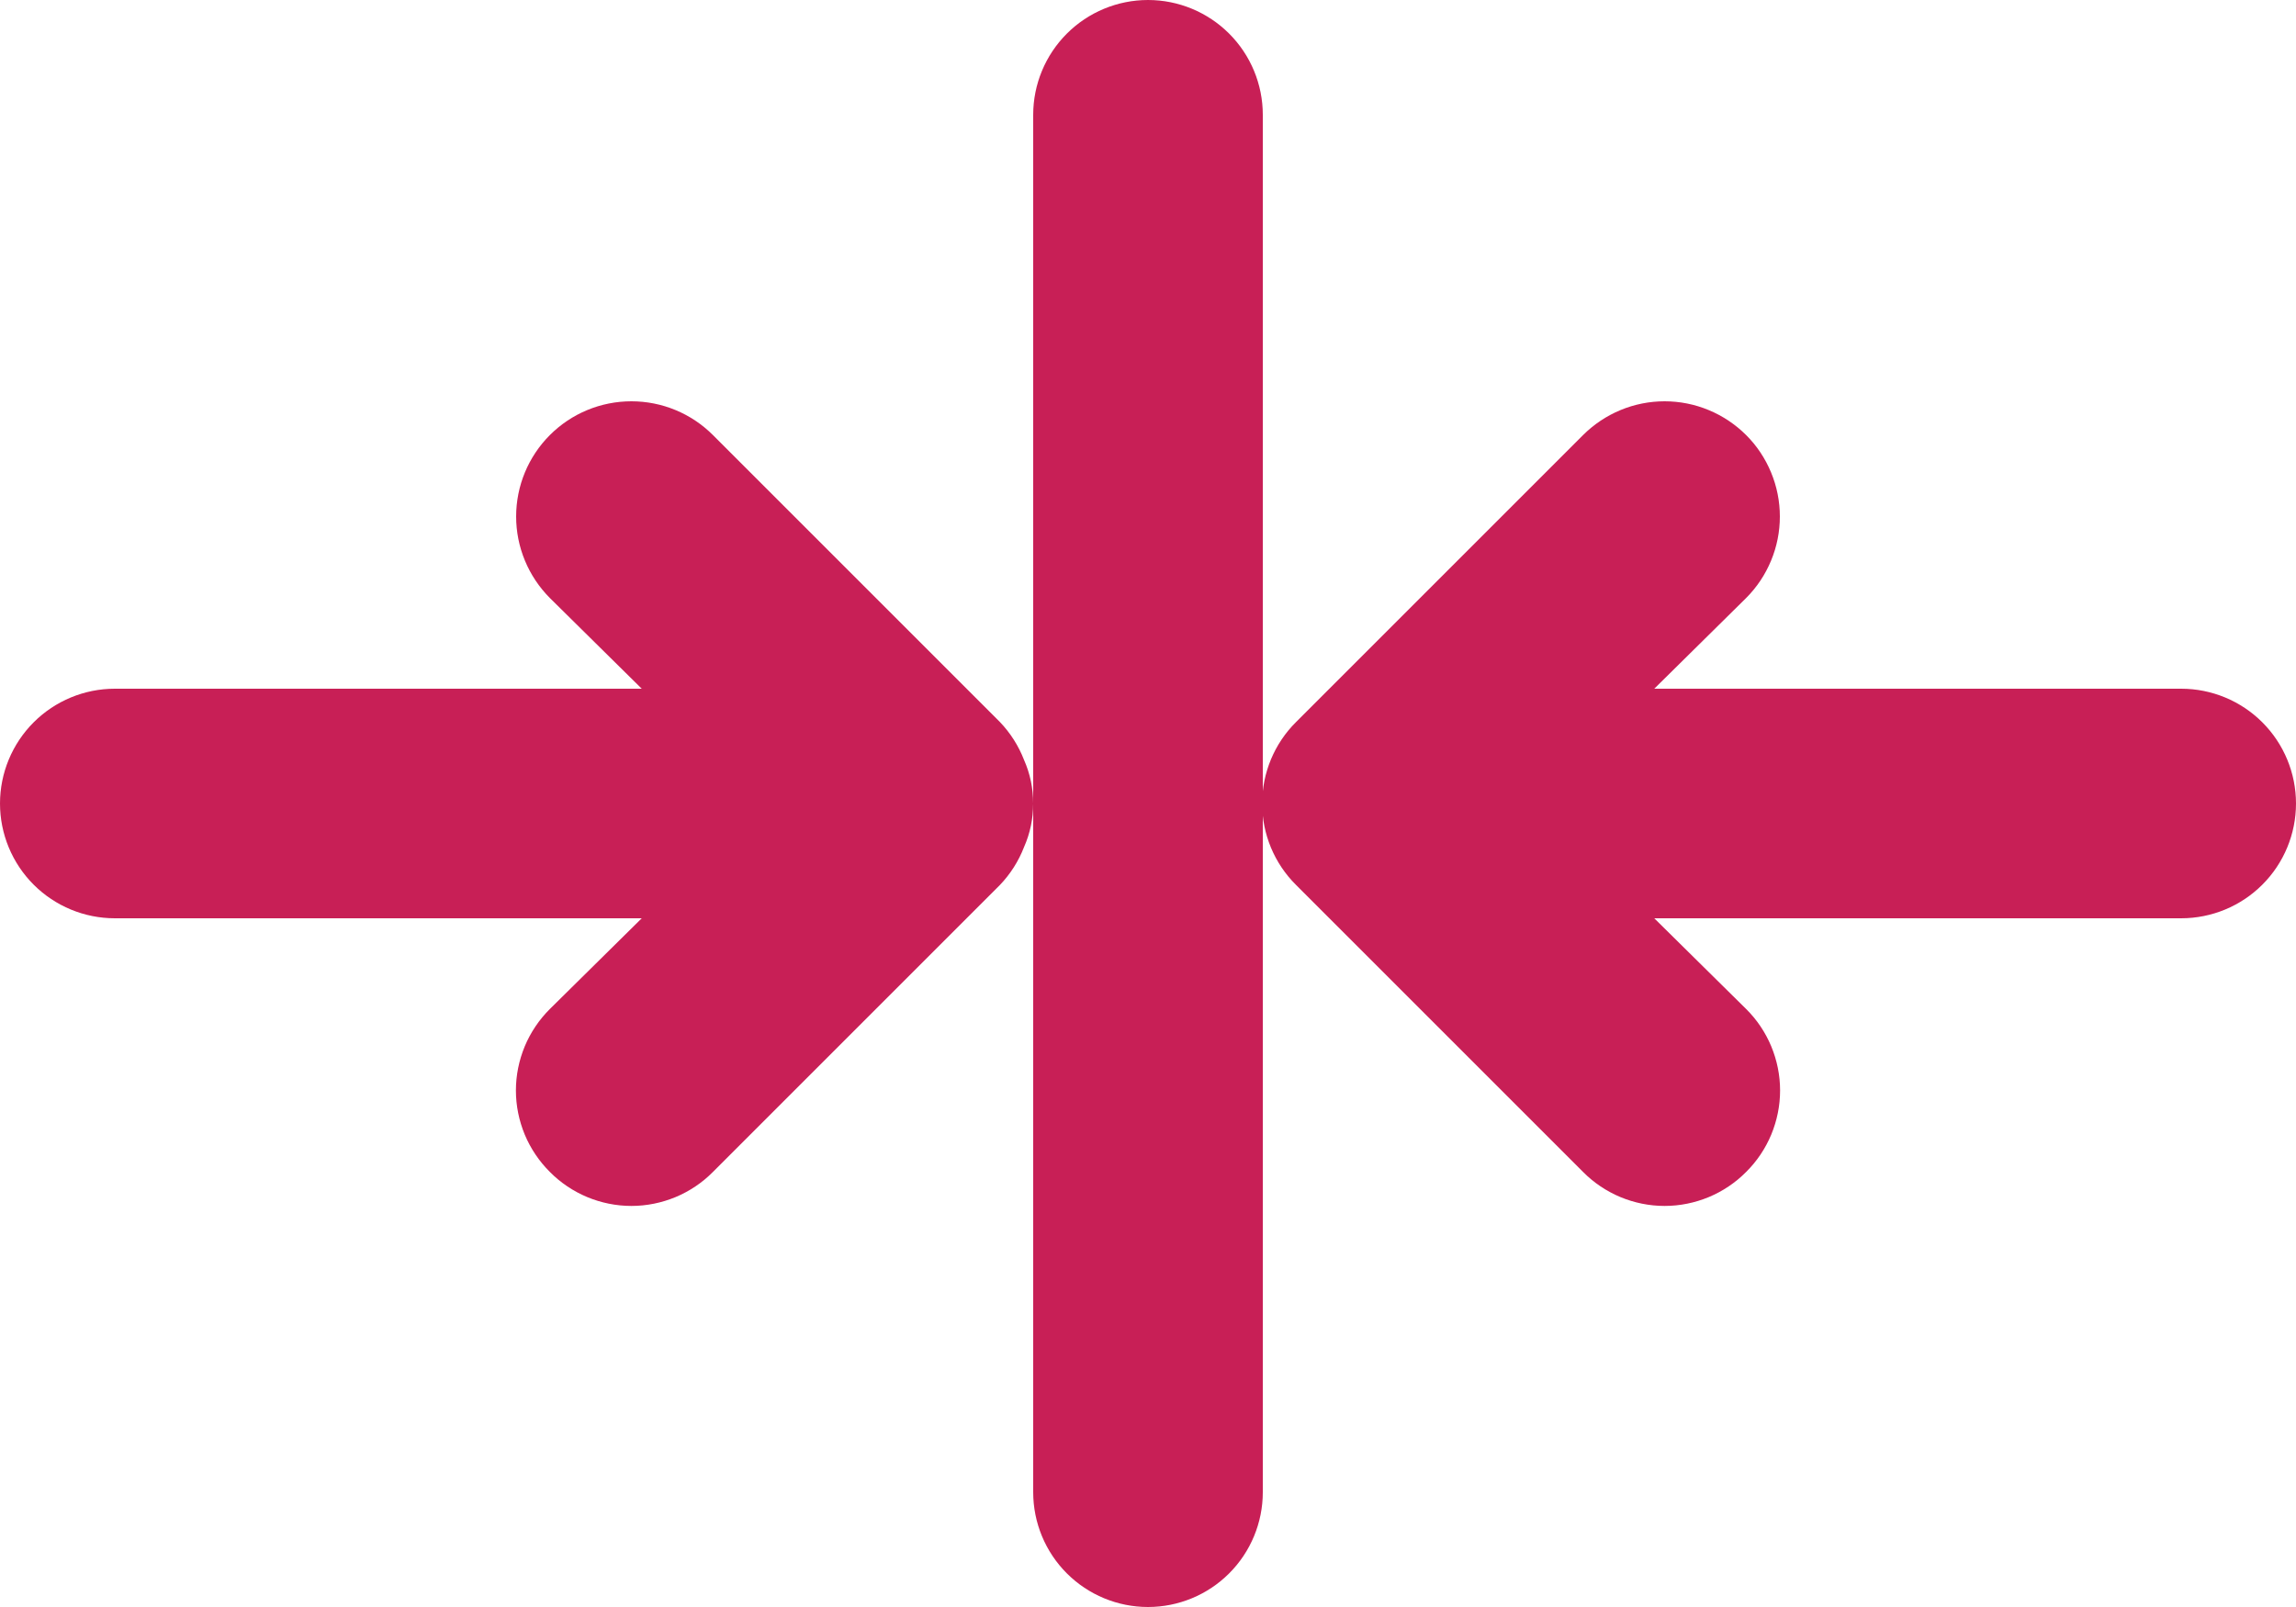 <svg width="40" height="28" viewBox="0 0 40 28" fill="none" xmlns="http://www.w3.org/2000/svg">
<path d="M20 0C19.47 0 18.961 0.211 18.586 0.586C18.211 0.961 18 1.47 18 2V26C18 26.53 18.211 27.039 18.586 27.414C18.961 27.789 19.47 28 20 28C20.53 28 21.039 27.789 21.414 27.414C21.789 27.039 22 26.53 22 26V2C22 1.47 21.789 0.961 21.414 0.586C21.039 0.211 20.53 0 20 0ZM17.42 12.58L12.42 7.58C12.043 7.203 11.533 6.992 11 6.992C10.467 6.992 9.957 7.203 9.58 7.58C9.203 7.957 8.992 8.467 8.992 9C8.992 9.264 9.044 9.525 9.145 9.768C9.246 10.012 9.394 10.233 9.58 10.42L11.18 12H2C1.47 12 0.961 12.211 0.586 12.586C0.211 12.961 0 13.47 0 14C0 14.53 0.211 15.039 0.586 15.414C0.961 15.789 1.47 16 2 16H11.18L9.58 17.58C9.393 17.766 9.244 17.987 9.142 18.231C9.041 18.475 8.988 18.736 8.988 19C8.988 19.264 9.041 19.525 9.142 19.769C9.244 20.013 9.393 20.234 9.58 20.42C9.766 20.608 9.987 20.756 10.231 20.858C10.475 20.959 10.736 21.012 11 21.012C11.264 21.012 11.525 20.959 11.769 20.858C12.013 20.756 12.234 20.608 12.42 20.42L17.42 15.42C17.602 15.23 17.745 15.005 17.84 14.76C17.946 14.521 18 14.262 18 14C18 13.738 17.946 13.479 17.84 13.24C17.745 12.995 17.602 12.77 17.42 12.58V12.58ZM38 12H28.82L30.42 10.42C30.607 10.233 30.754 10.012 30.855 9.768C30.956 9.525 31.008 9.264 31.008 9C31.008 8.736 30.956 8.475 30.855 8.232C30.754 7.988 30.607 7.766 30.42 7.58C30.233 7.394 30.012 7.246 29.768 7.145C29.525 7.044 29.264 6.992 29 6.992C28.736 6.992 28.475 7.044 28.232 7.145C27.988 7.246 27.767 7.394 27.58 7.58L22.58 12.58C22.392 12.766 22.244 12.987 22.142 13.231C22.041 13.475 21.988 13.736 21.988 14C21.988 14.264 22.041 14.525 22.142 14.769C22.244 15.013 22.392 15.234 22.58 15.42L27.58 20.42C27.766 20.608 27.987 20.756 28.231 20.858C28.475 20.959 28.736 21.012 29 21.012C29.264 21.012 29.525 20.959 29.769 20.858C30.013 20.756 30.234 20.608 30.42 20.42C30.608 20.234 30.756 20.013 30.858 19.769C30.959 19.525 31.012 19.264 31.012 19C31.012 18.736 30.959 18.475 30.858 18.231C30.756 17.987 30.608 17.766 30.42 17.58L28.82 16H38C38.53 16 39.039 15.789 39.414 15.414C39.789 15.039 40 14.53 40 14C40 13.47 39.789 12.961 39.414 12.586C39.039 12.211 38.53 12 38 12Z" fill="#C81F56"/>
</svg>
